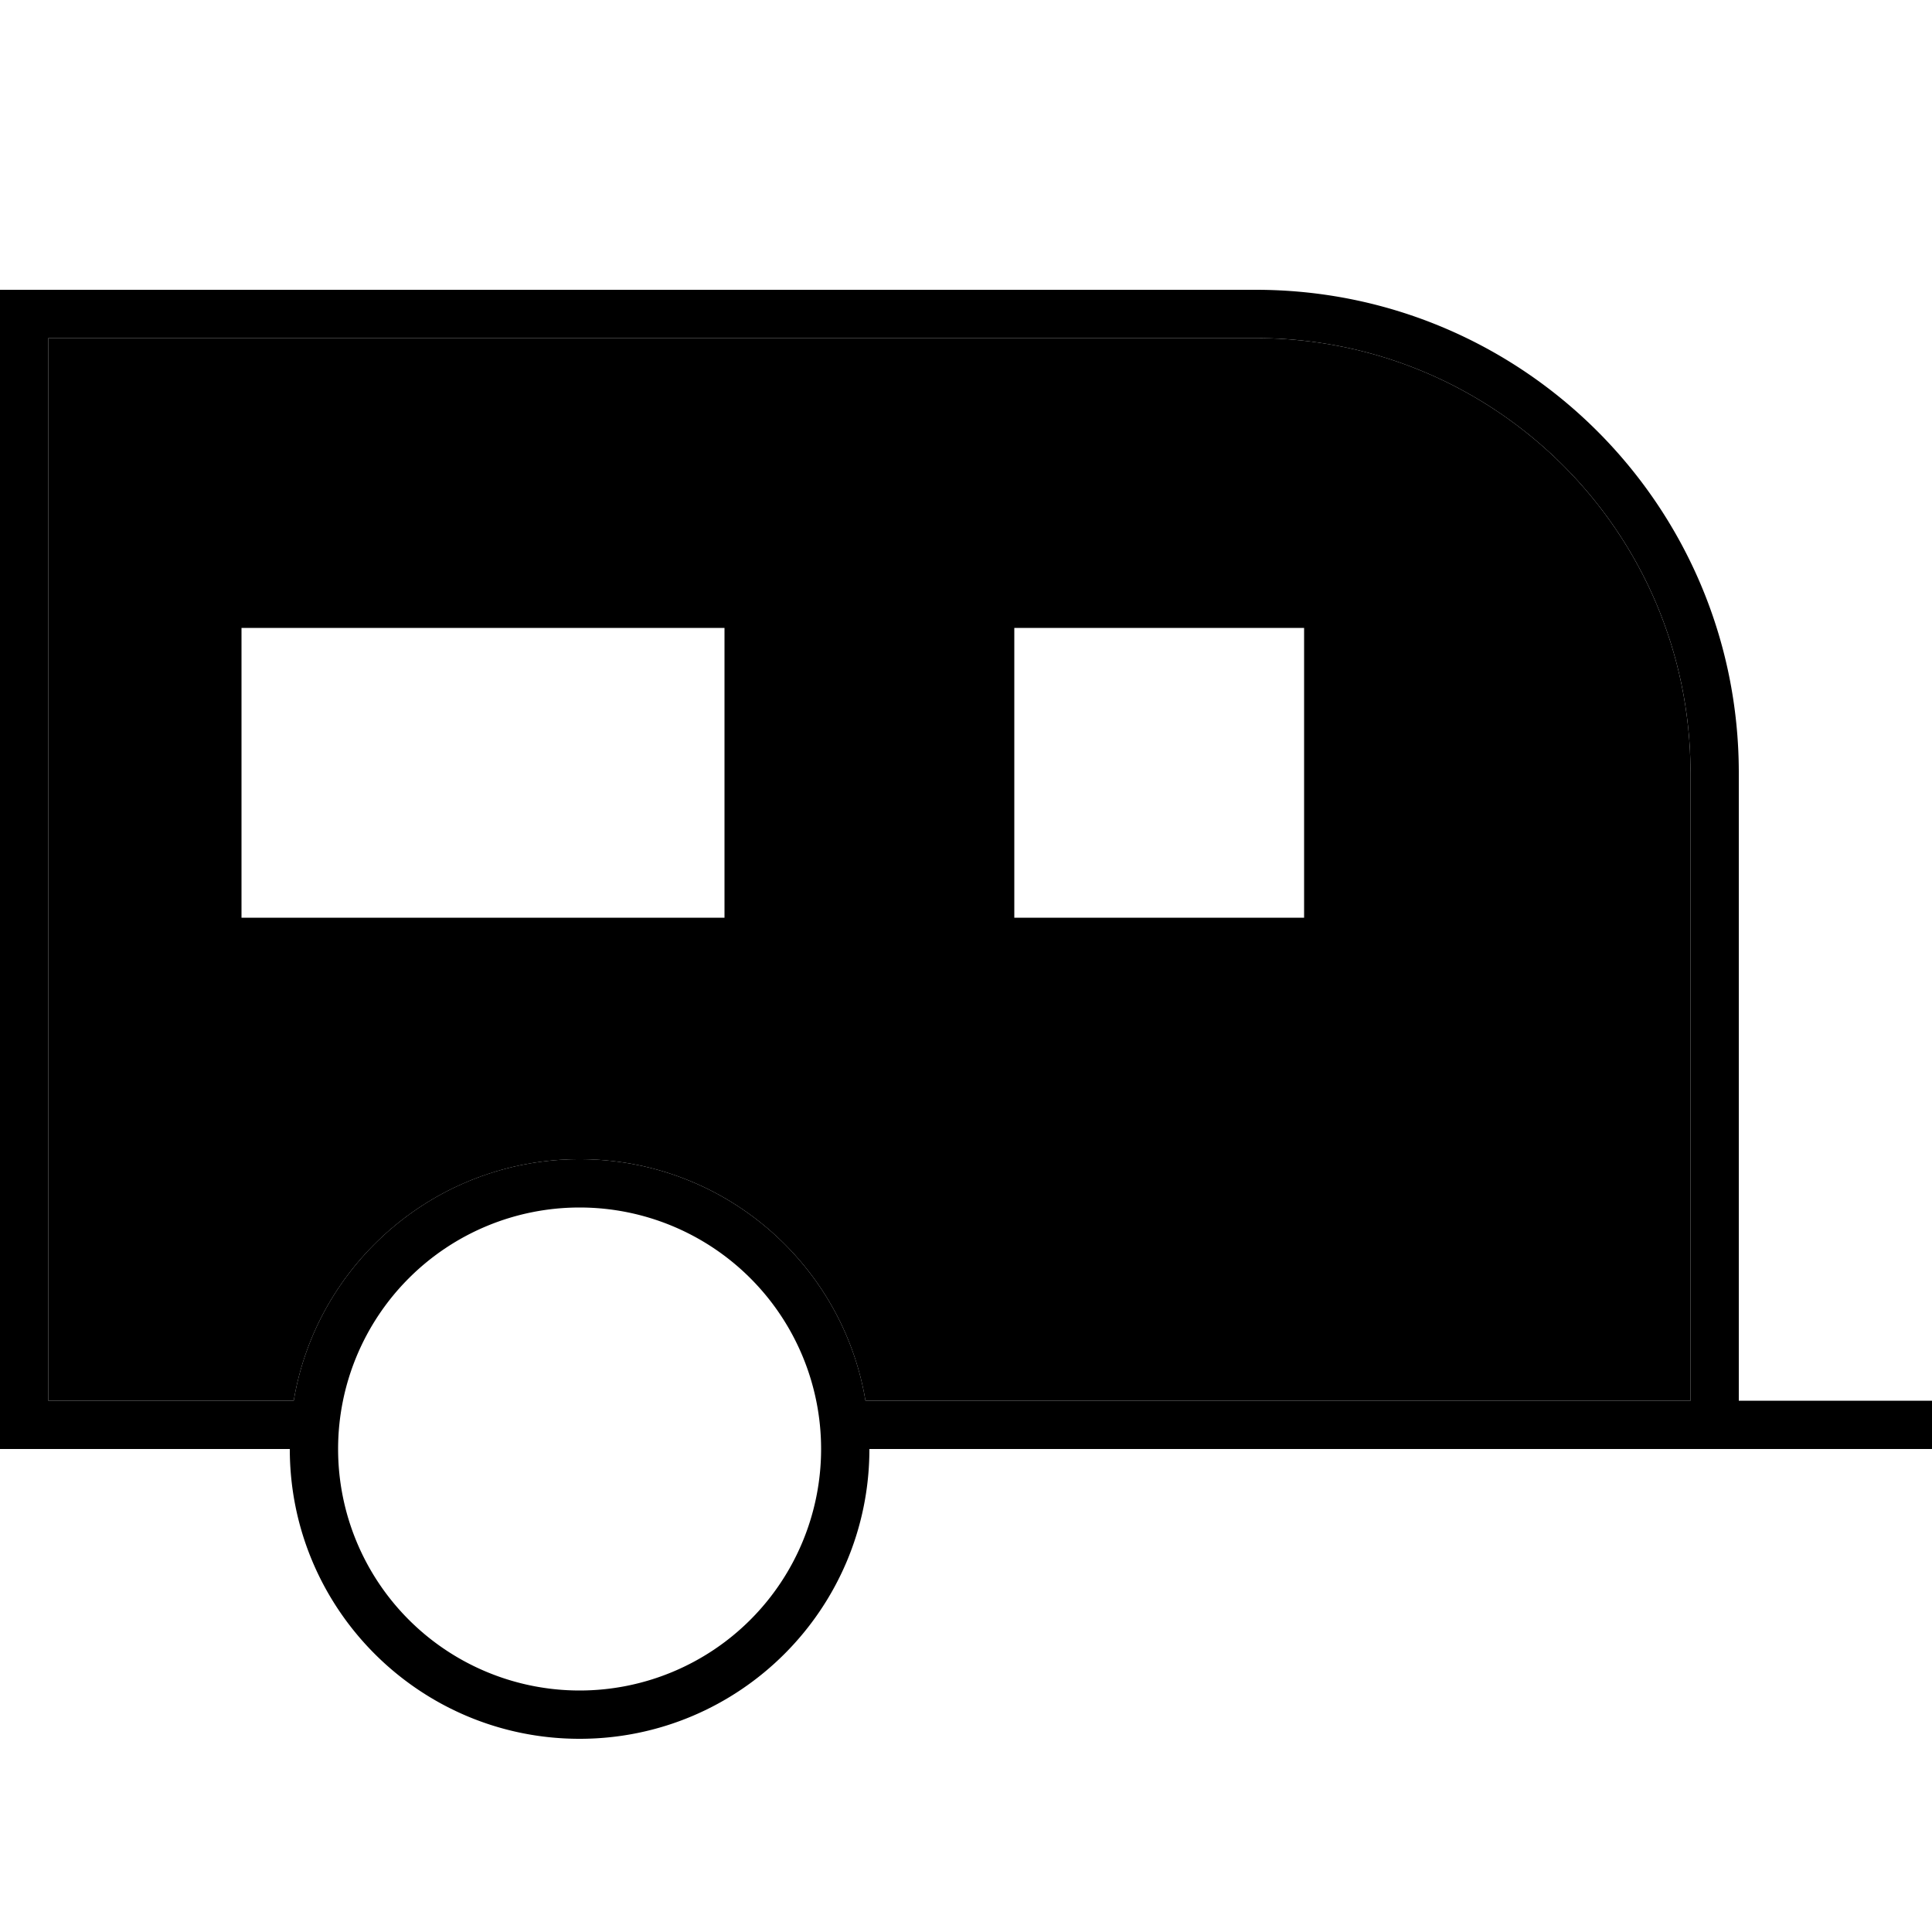 <svg xmlns="http://www.w3.org/2000/svg" width="24" height="24" viewBox="0 0 640 512"><path class="pr-icon-duotone-secondary" d="M16 48l400 0c79.5 0 144 64.5 144 144l0 208-272 0-1.3 0c-7.6-45.4-47.1-80-94.7-80s-87.1 34.6-94.7 80L16 400 16 48zm48 80l0 16 0 96 0 16 16 0 160 0 16 0 0-16 0-96 0-16-16 0L80 128l-16 0zm256 0l0 16 0 96 0 16 16 0 96 0 16 0 0-16 0-96 0-16-16 0-96 0-16 0z"/><path class="pr-icon-duotone-primary" d="M16 48l0 352 81.3 0c7.6-45.4 47.1-80 94.7-80s87.1 34.6 94.7 80l1.3 0 272 0 0-208c0-79.5-64.5-144-144-144L16 48zM96 416l-80 0L0 416l0-16L0 48 0 32l16 0 400 0c88.4 0 160 71.6 160 160l0 208 56 0 8 0 0 16-8 0-56 0-16 0-272 0c0 53-43 96-96 96s-96-43-96-96zM240 144L80 144l0 96 160 0 0-96zM80 128l160 0 16 0 0 16 0 96 0 16-16 0L80 256l-16 0 0-16 0-96 0-16 16 0zm256 16l0 96 96 0 0-96-96 0zm-16-16l16 0 96 0 16 0 0 16 0 96 0 16-16 0-96 0-16 0 0-16 0-96 0-16zM272 416a80 80 0 1 0 -160 0 80 80 0 1 0 160 0z"/></svg>